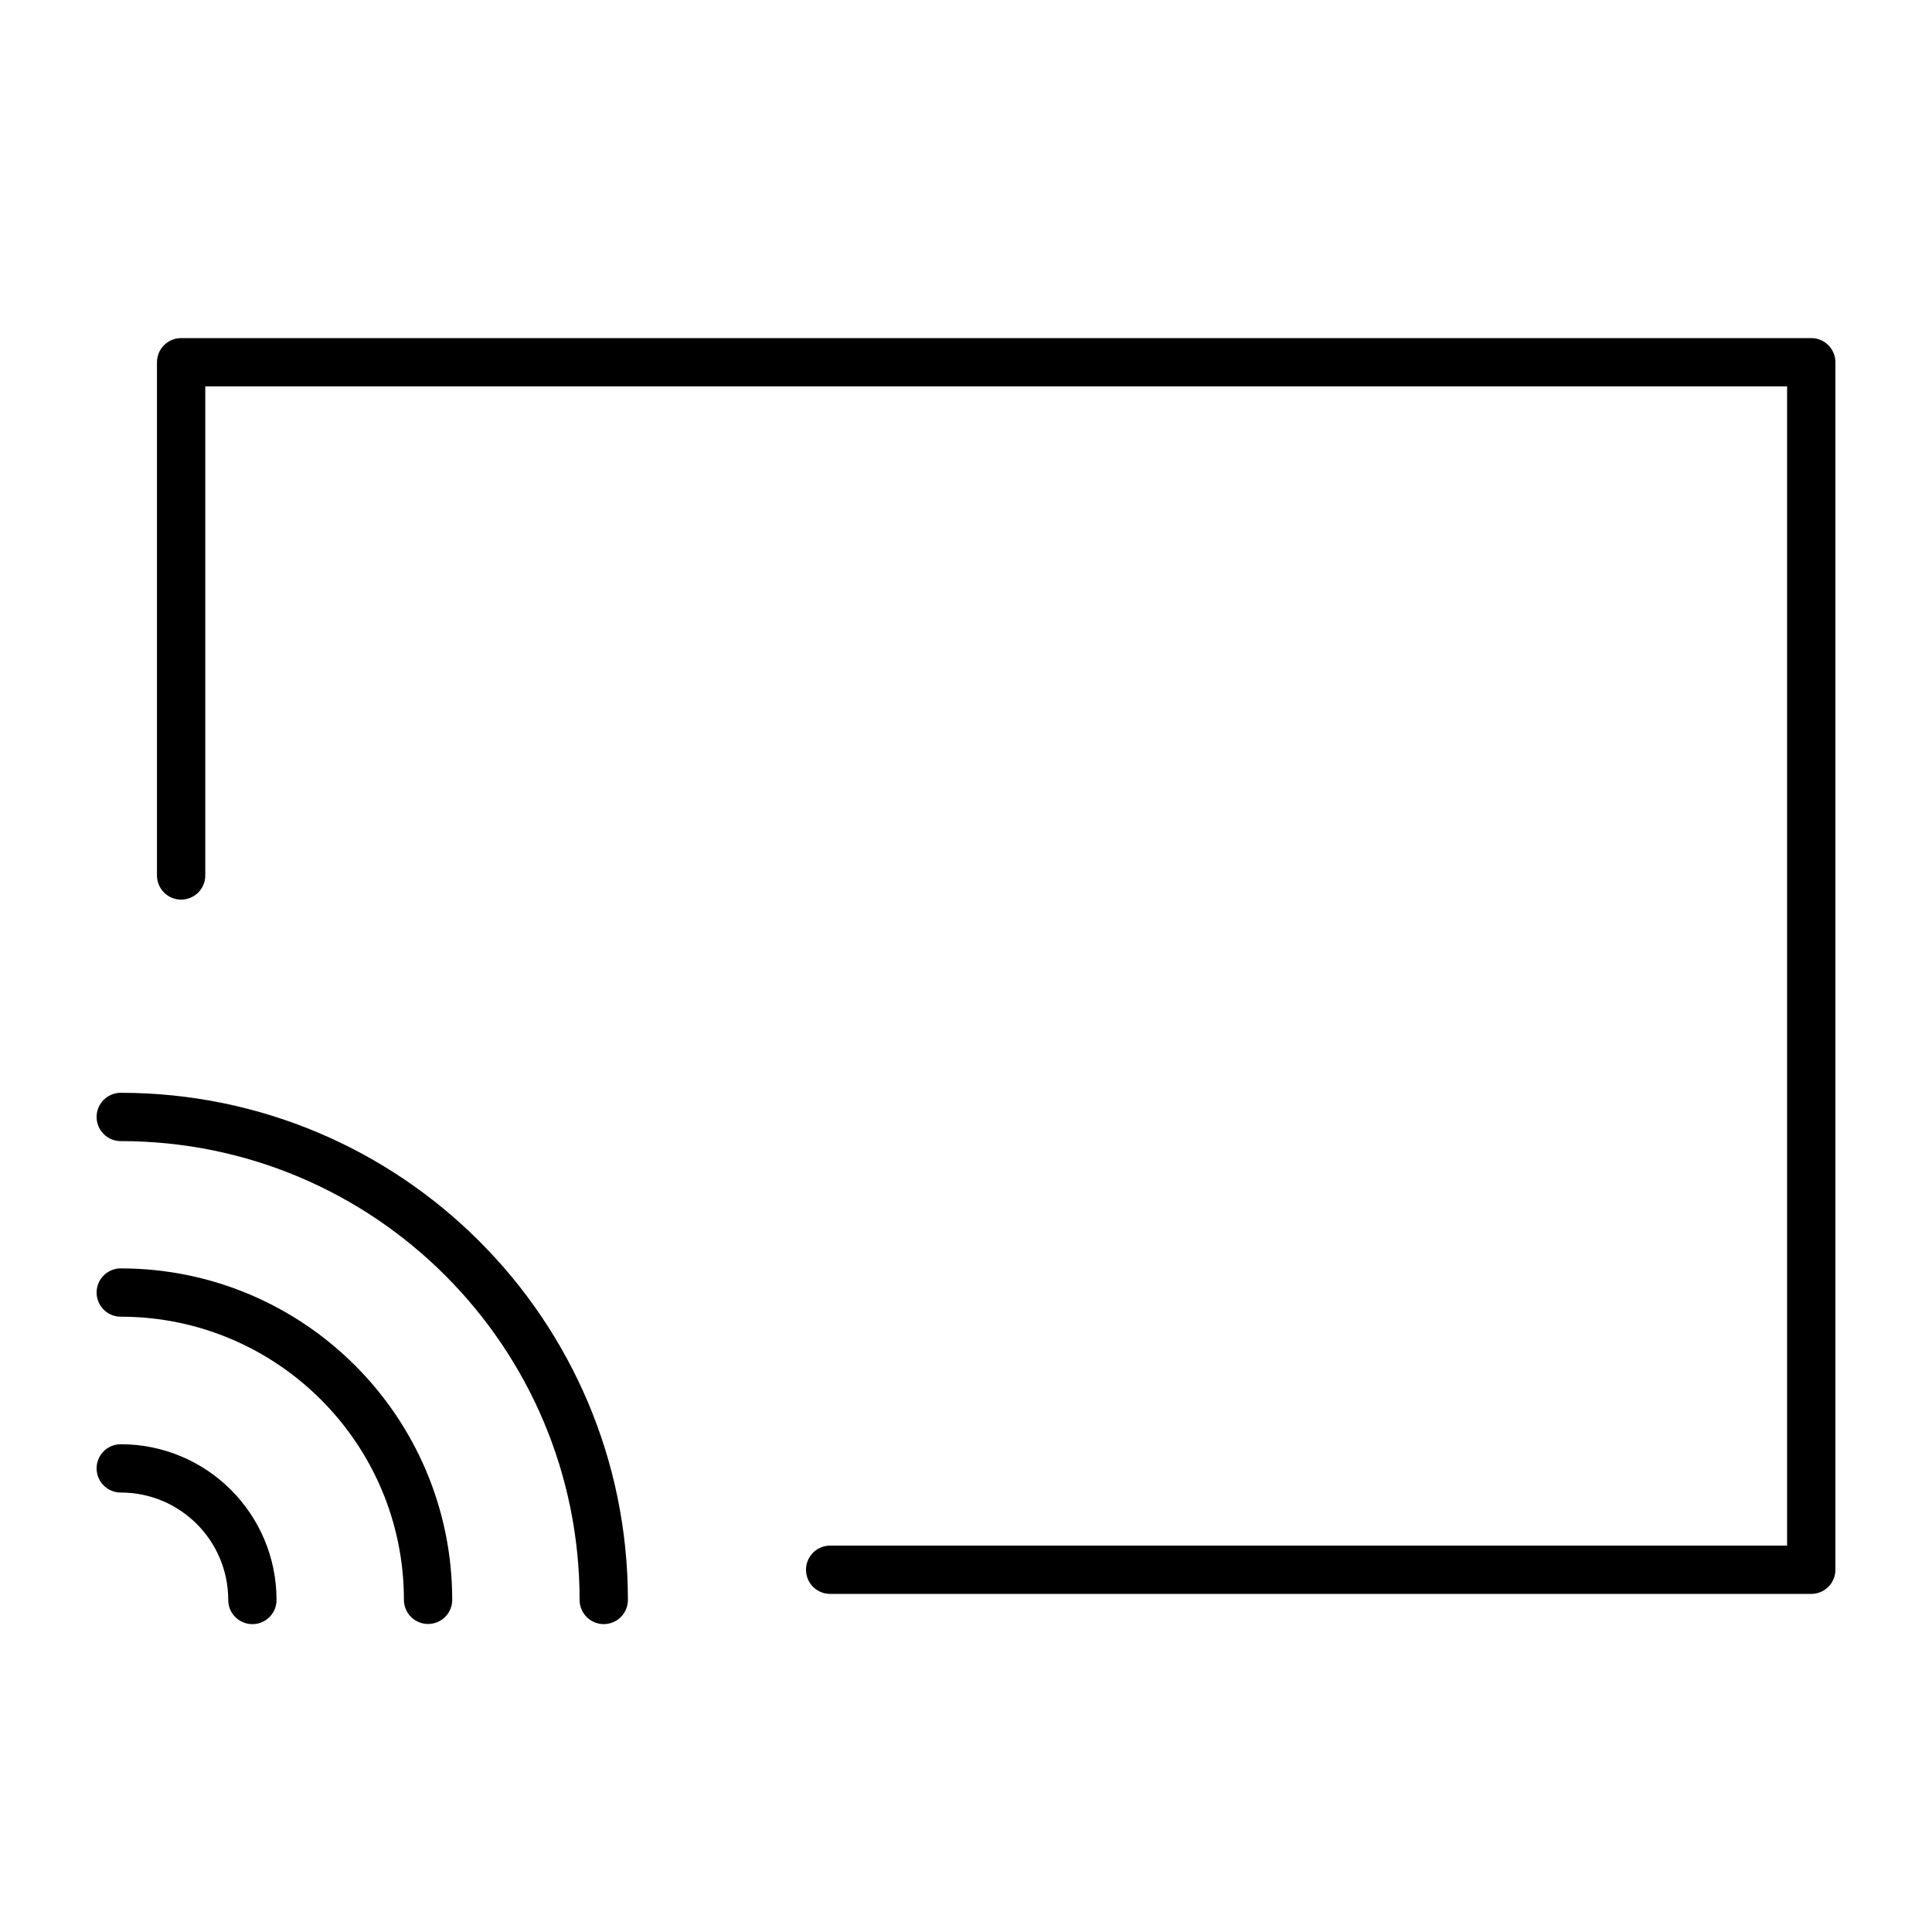 <svg width="60" height="60" viewBox="0 0 60 60" fill="none" xmlns="http://www.w3.org/2000/svg">
<g clip-path="url(#clip0_4559_168783)">
<path d="M25.781 48.75H56.25V11.25H5.625V27.188" stroke="black" stroke-width="1.5" stroke-linecap="round" stroke-linejoin="round"/>
<path d="M3.75 45.602C6.009 45.602 7.838 47.43 7.838 49.689" stroke="black" stroke-width="1.5" stroke-linecap="round" stroke-linejoin="round"/>
<path d="M3.75 40.141C9.019 40.141 13.294 44.416 13.294 49.684" stroke="black" stroke-width="1.5" stroke-linecap="round" stroke-linejoin="round"/>
<path d="M3.75 34.688C12.037 34.688 18.75 41.4 18.75 49.688" stroke="black" stroke-width="1.5" stroke-linecap="round" stroke-linejoin="round"/>
</g>
<defs>
<clipPath id="clip0_4559_168783">
<rect width="60" height="60" fill="white"/>
</clipPath>
</defs>
</svg>
